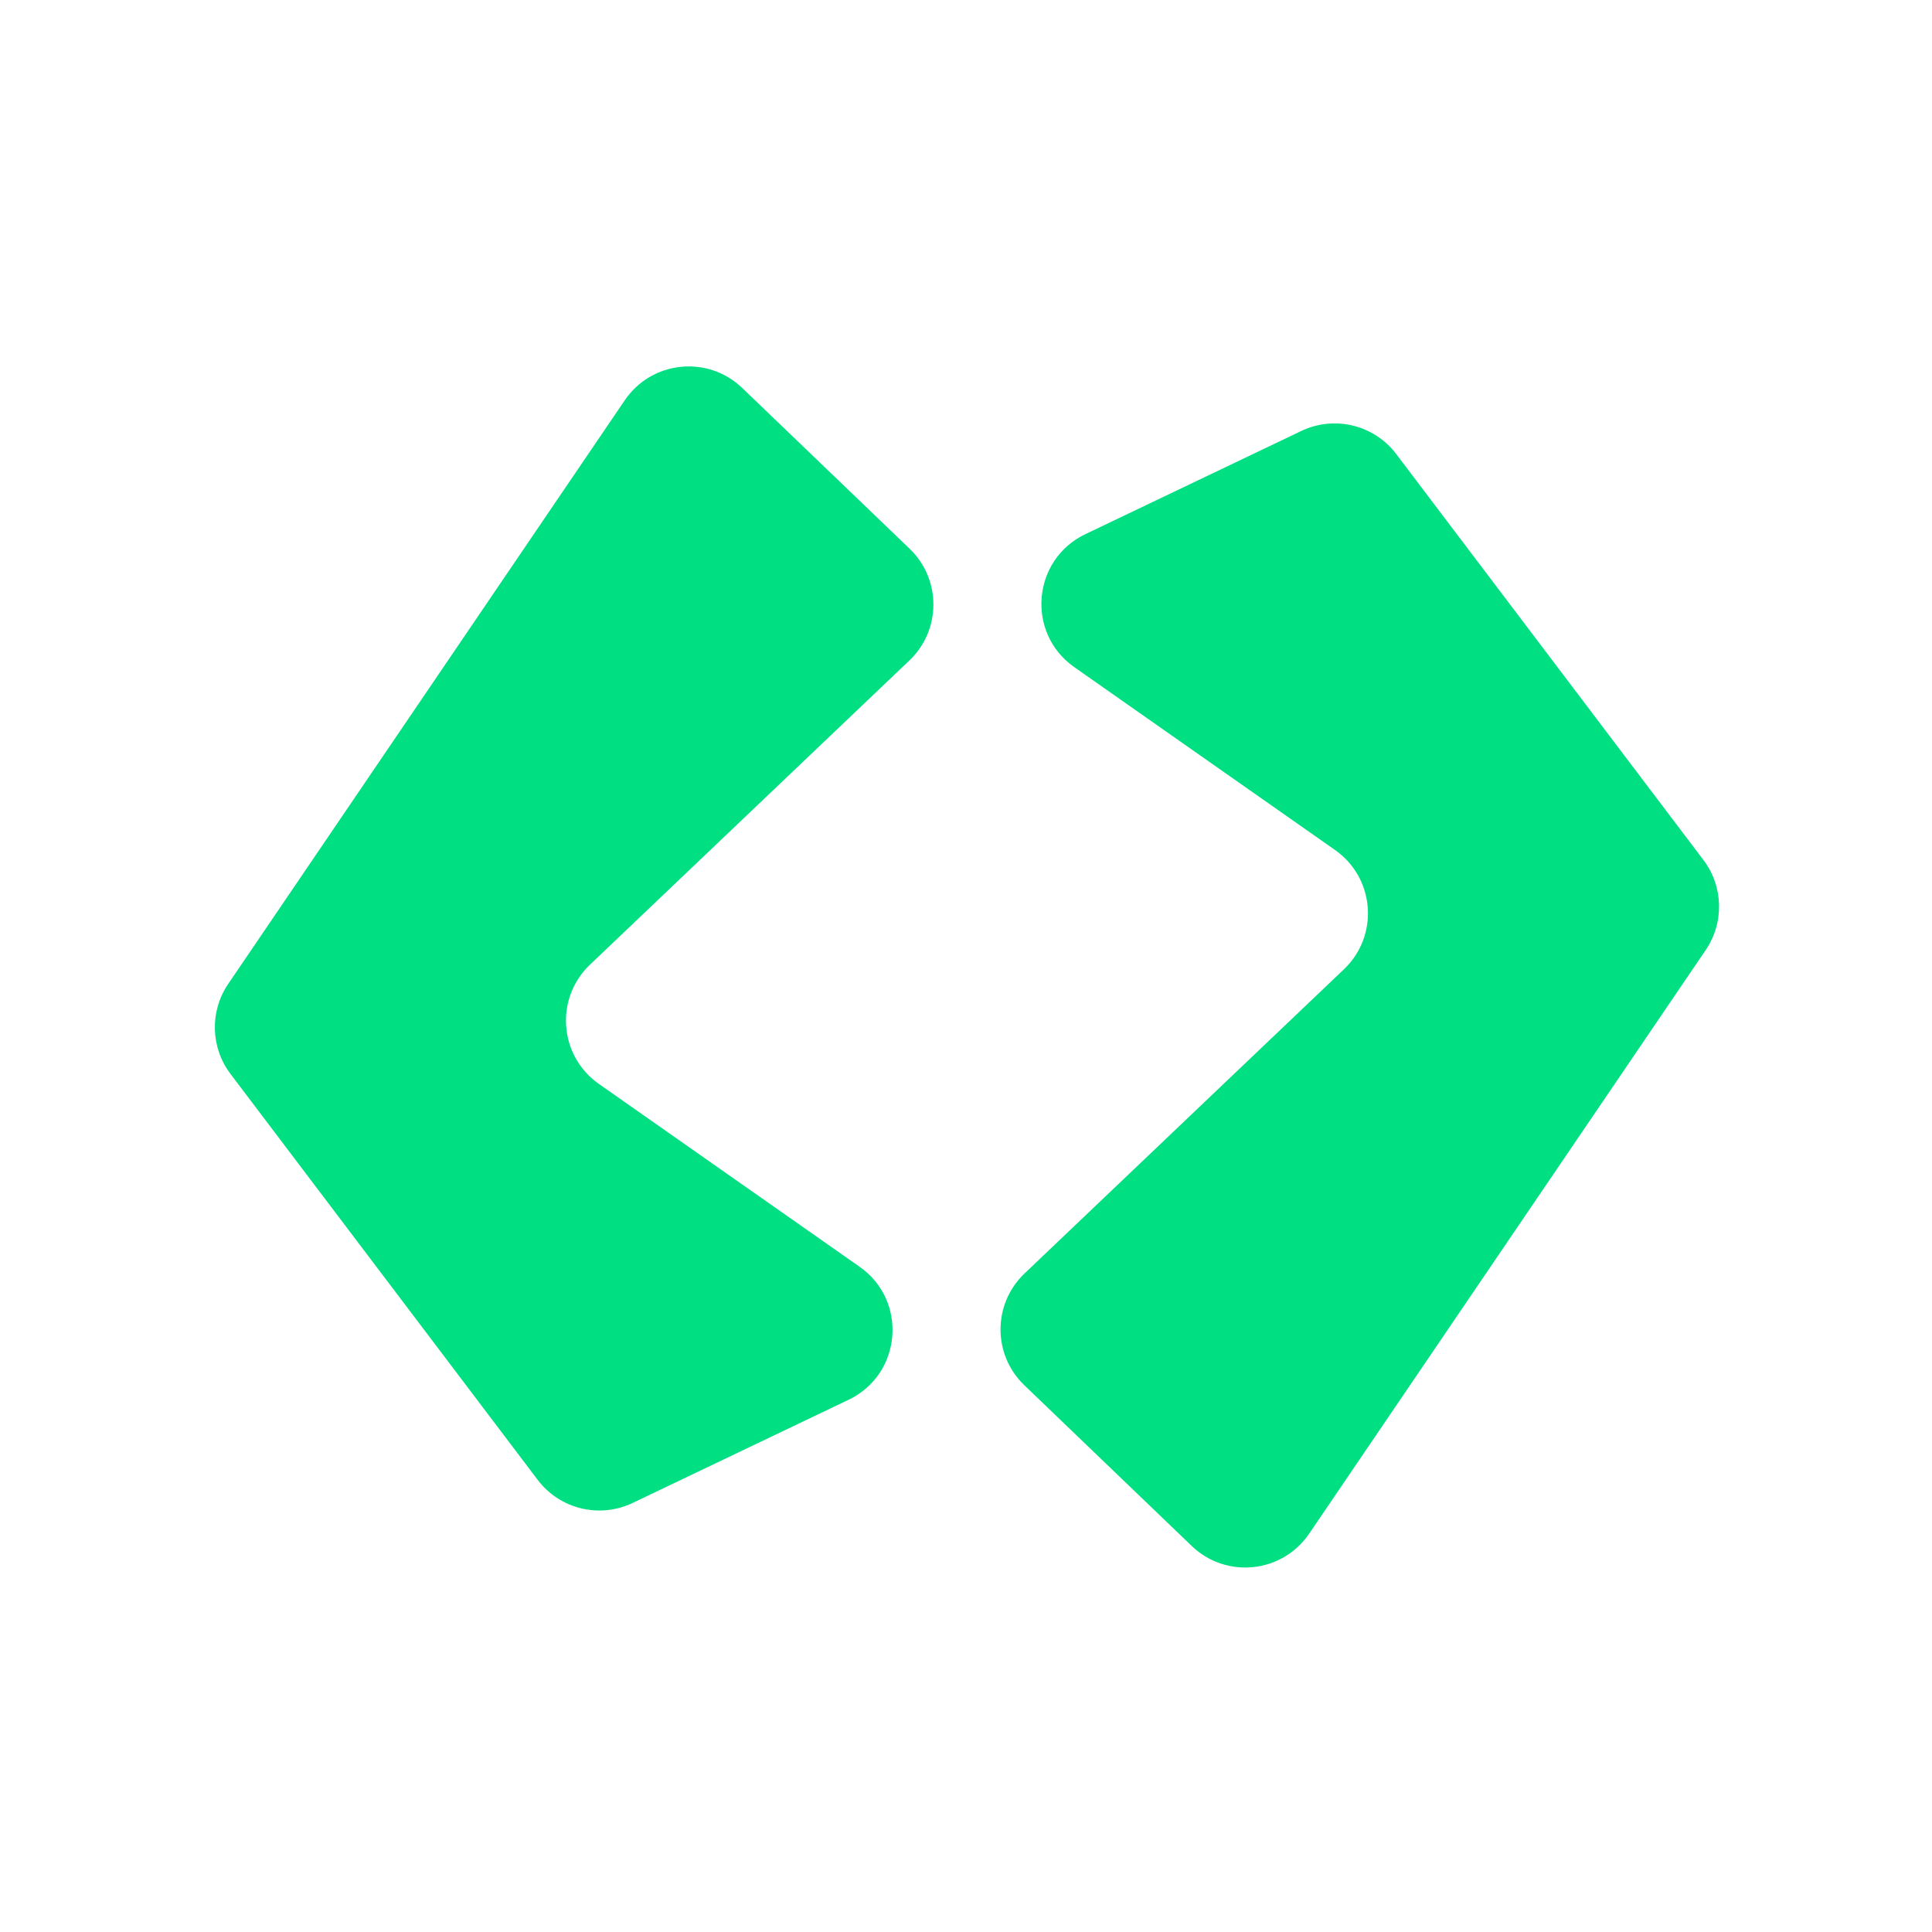 <svg width="500" height="500" viewBox="0 0 500 500" fill="none" xmlns="http://www.w3.org/2000/svg">
<path d="M59.063 254.632L161.689 103.591C168.649 93.347 183.151 91.827 192.084 100.405L235.415 142.015C243.635 149.908 243.608 163.064 235.356 170.923L152.68 249.662C143.536 258.37 144.652 273.269 154.99 280.519L222.468 327.841C234.999 336.629 233.418 355.663 219.607 362.262L163.724 388.965C155.153 393.06 144.885 390.562 139.153 382.988L59.658 277.941C54.483 271.103 54.244 261.726 59.063 254.632Z" fill="#00DF82"/>
<path d="M441.436 245.868L338.811 396.909C331.851 407.153 317.349 408.673 308.416 400.095L265.085 358.485C256.865 350.592 256.892 337.436 265.144 329.577L347.82 250.838C356.964 242.13 355.848 227.231 345.51 219.981L278.032 172.659C265.501 163.871 267.082 144.837 280.893 138.238L336.776 111.535C345.347 107.44 355.615 109.938 361.347 117.512L440.842 222.559C446.017 229.397 446.256 238.774 441.436 245.868Z" fill="#00DF82"/>
</svg>
